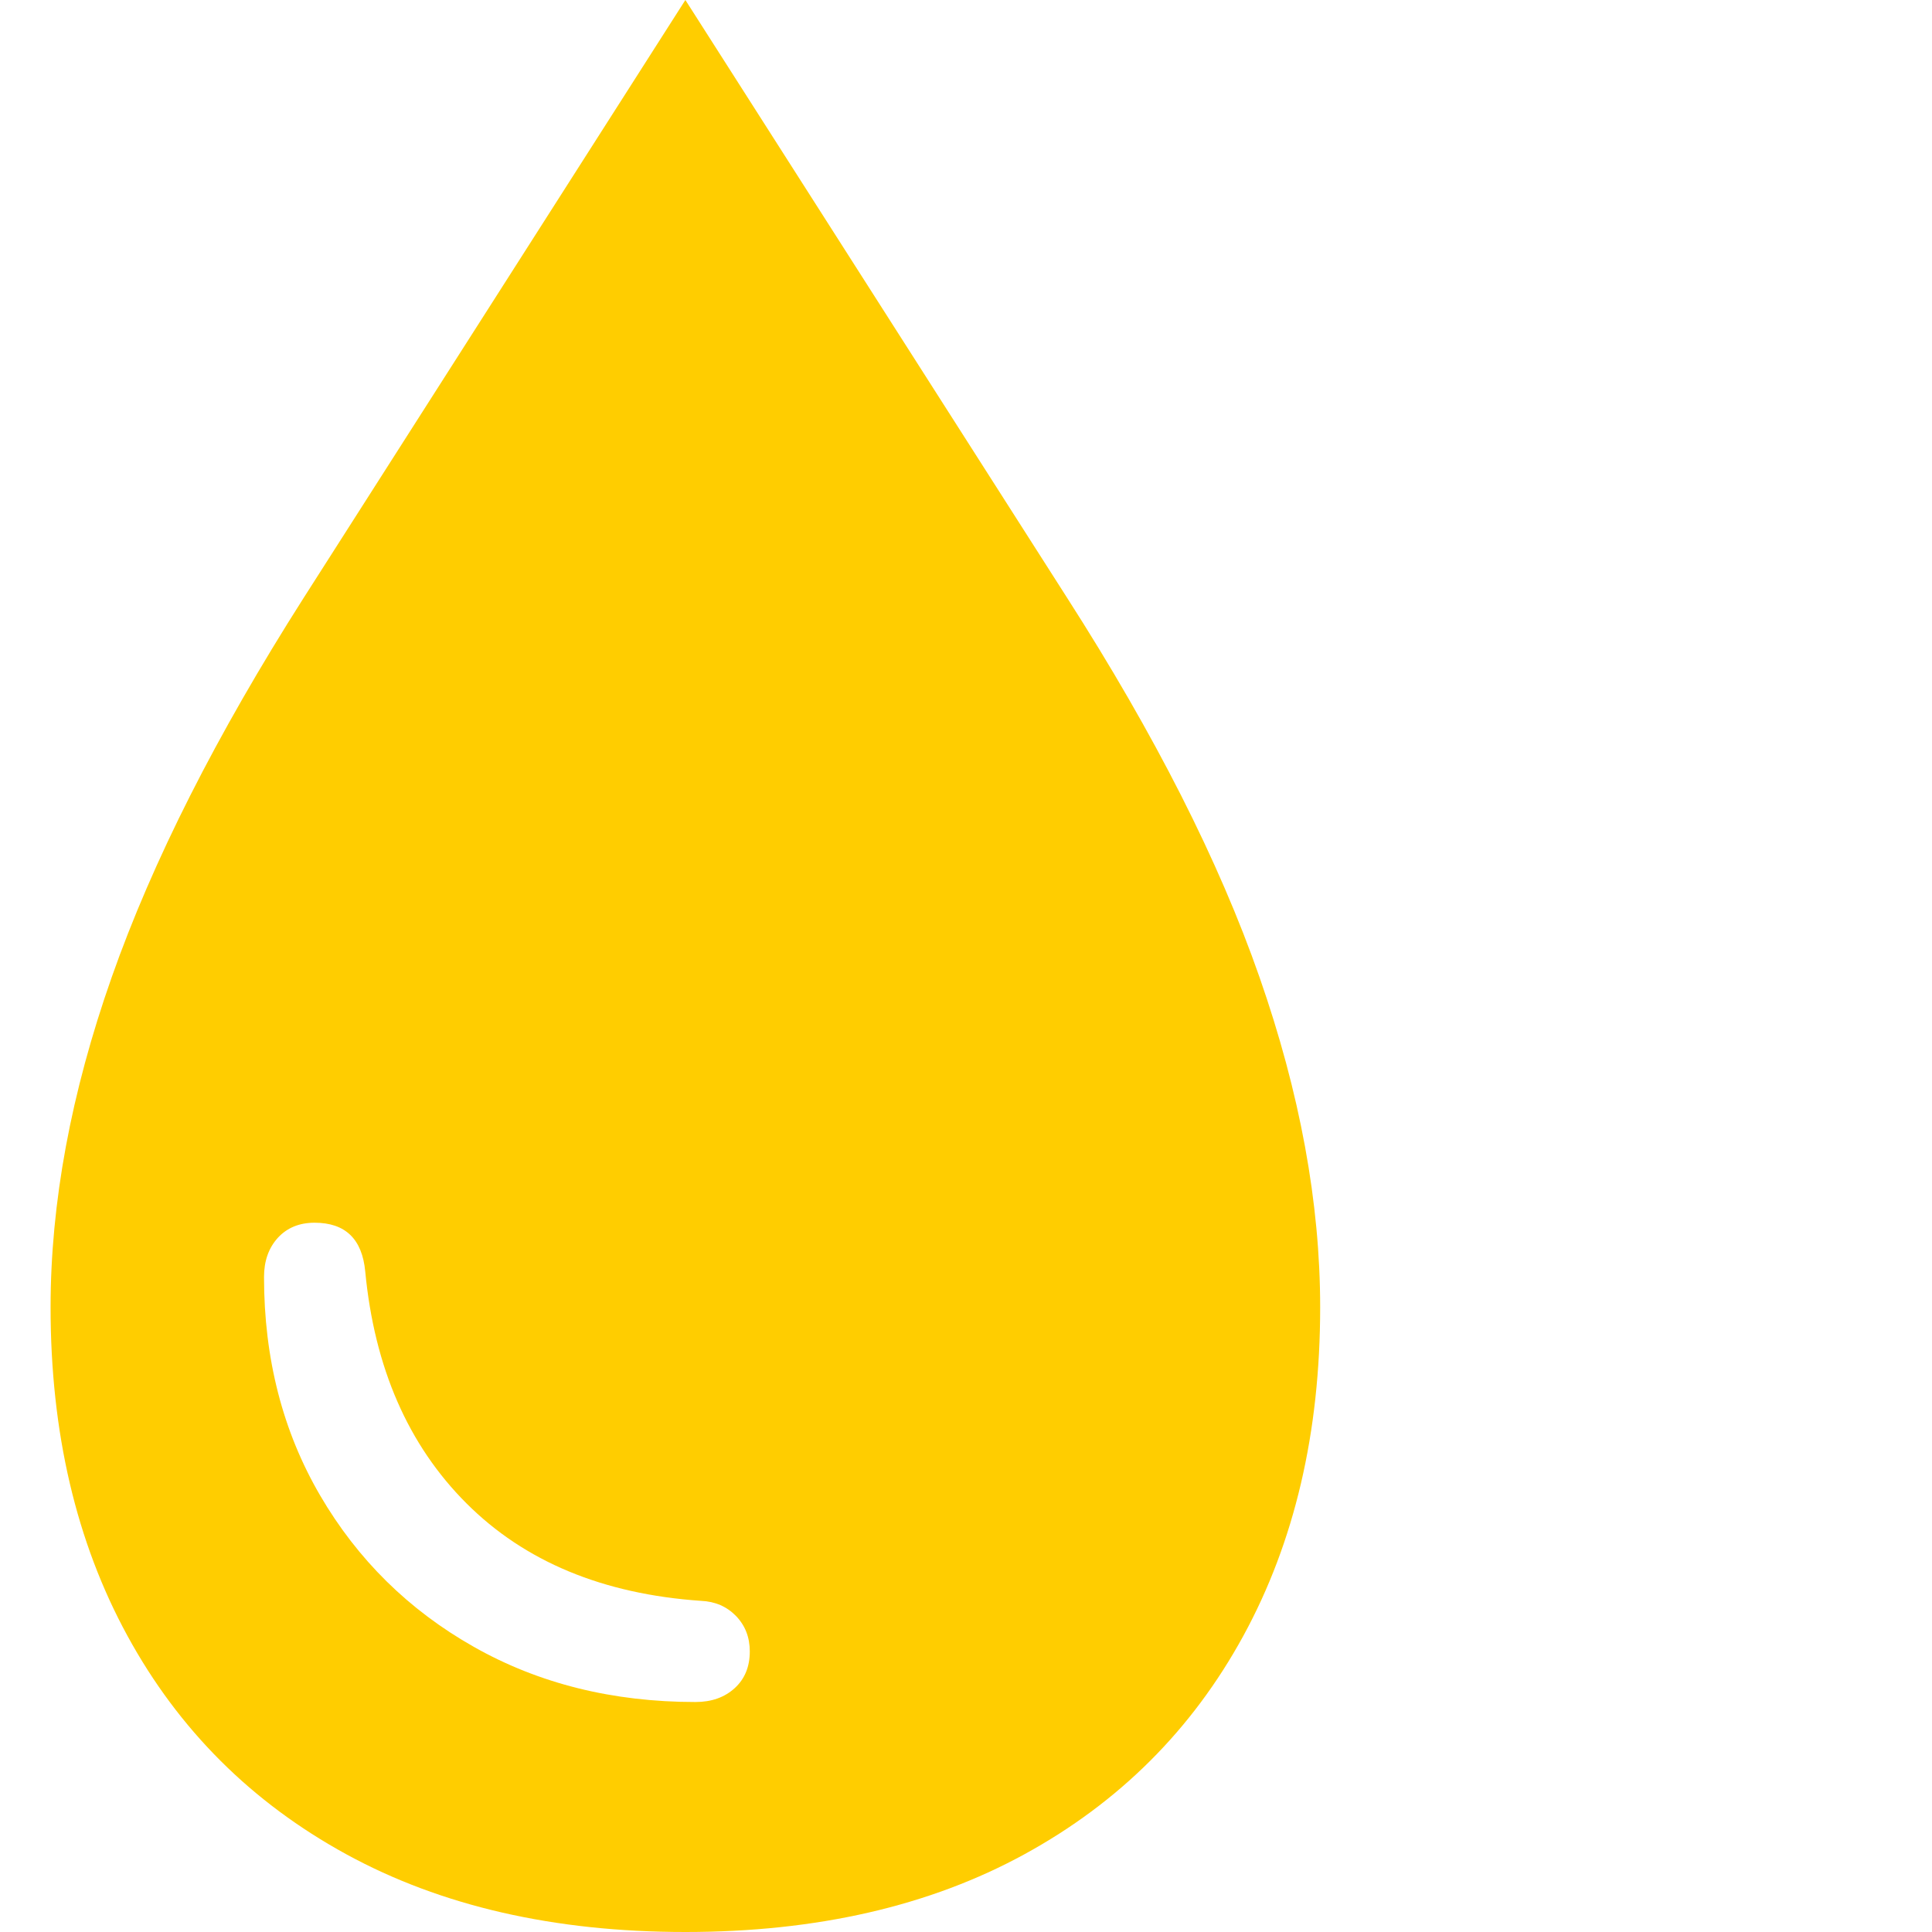 <svg version="1.1" xmlns="http://www.w3.org/2000/svg" style="fill:rgba(0,0,0,1.0)" width="256" height="256" viewBox="0 0 31.094 32.812"><path fill="rgb(255, 205, 0)" d="M10.781 32.812 C8.552 32.812 6.633 32.372 5.023 31.492 C3.414 30.612 2.174 29.375 1.305 27.781 C0.435 26.187 0 24.328 0 22.203 C0 20.432 0.346 18.563 1.039 16.594 C1.732 14.625 2.818 12.479 4.297 10.156 L10.781 -0 L17.266 10.156 C18.755 12.479 19.844 14.625 20.531 16.594 C21.219 18.563 21.562 20.432 21.562 22.203 C21.562 24.328 21.128 26.187 20.258 27.781 C19.388 29.375 18.148 30.612 16.539 31.492 C14.93 32.372 13.01 32.812 10.781 32.812 Z M10.953 28.906 C11.224 28.906 11.445 28.828 11.617 28.672 C11.789 28.516 11.875 28.307 11.875 28.047 C11.875 27.807 11.797 27.607 11.641 27.445 C11.484 27.284 11.286 27.198 11.047 27.188 C9.38 27.073 8.052 26.521 7.062 25.531 C6.073 24.542 5.5 23.229 5.344 21.594 C5.292 21.042 5.005 20.766 4.484 20.766 C4.224 20.766 4.016 20.852 3.859 21.023 C3.703 21.195 3.625 21.417 3.625 21.688 C3.625 23.073 3.943 24.31 4.578 25.398 C5.214 26.487 6.083 27.344 7.188 27.969 C8.292 28.594 9.547 28.906 10.953 28.906 Z M31.094 27.344" /></svg>
